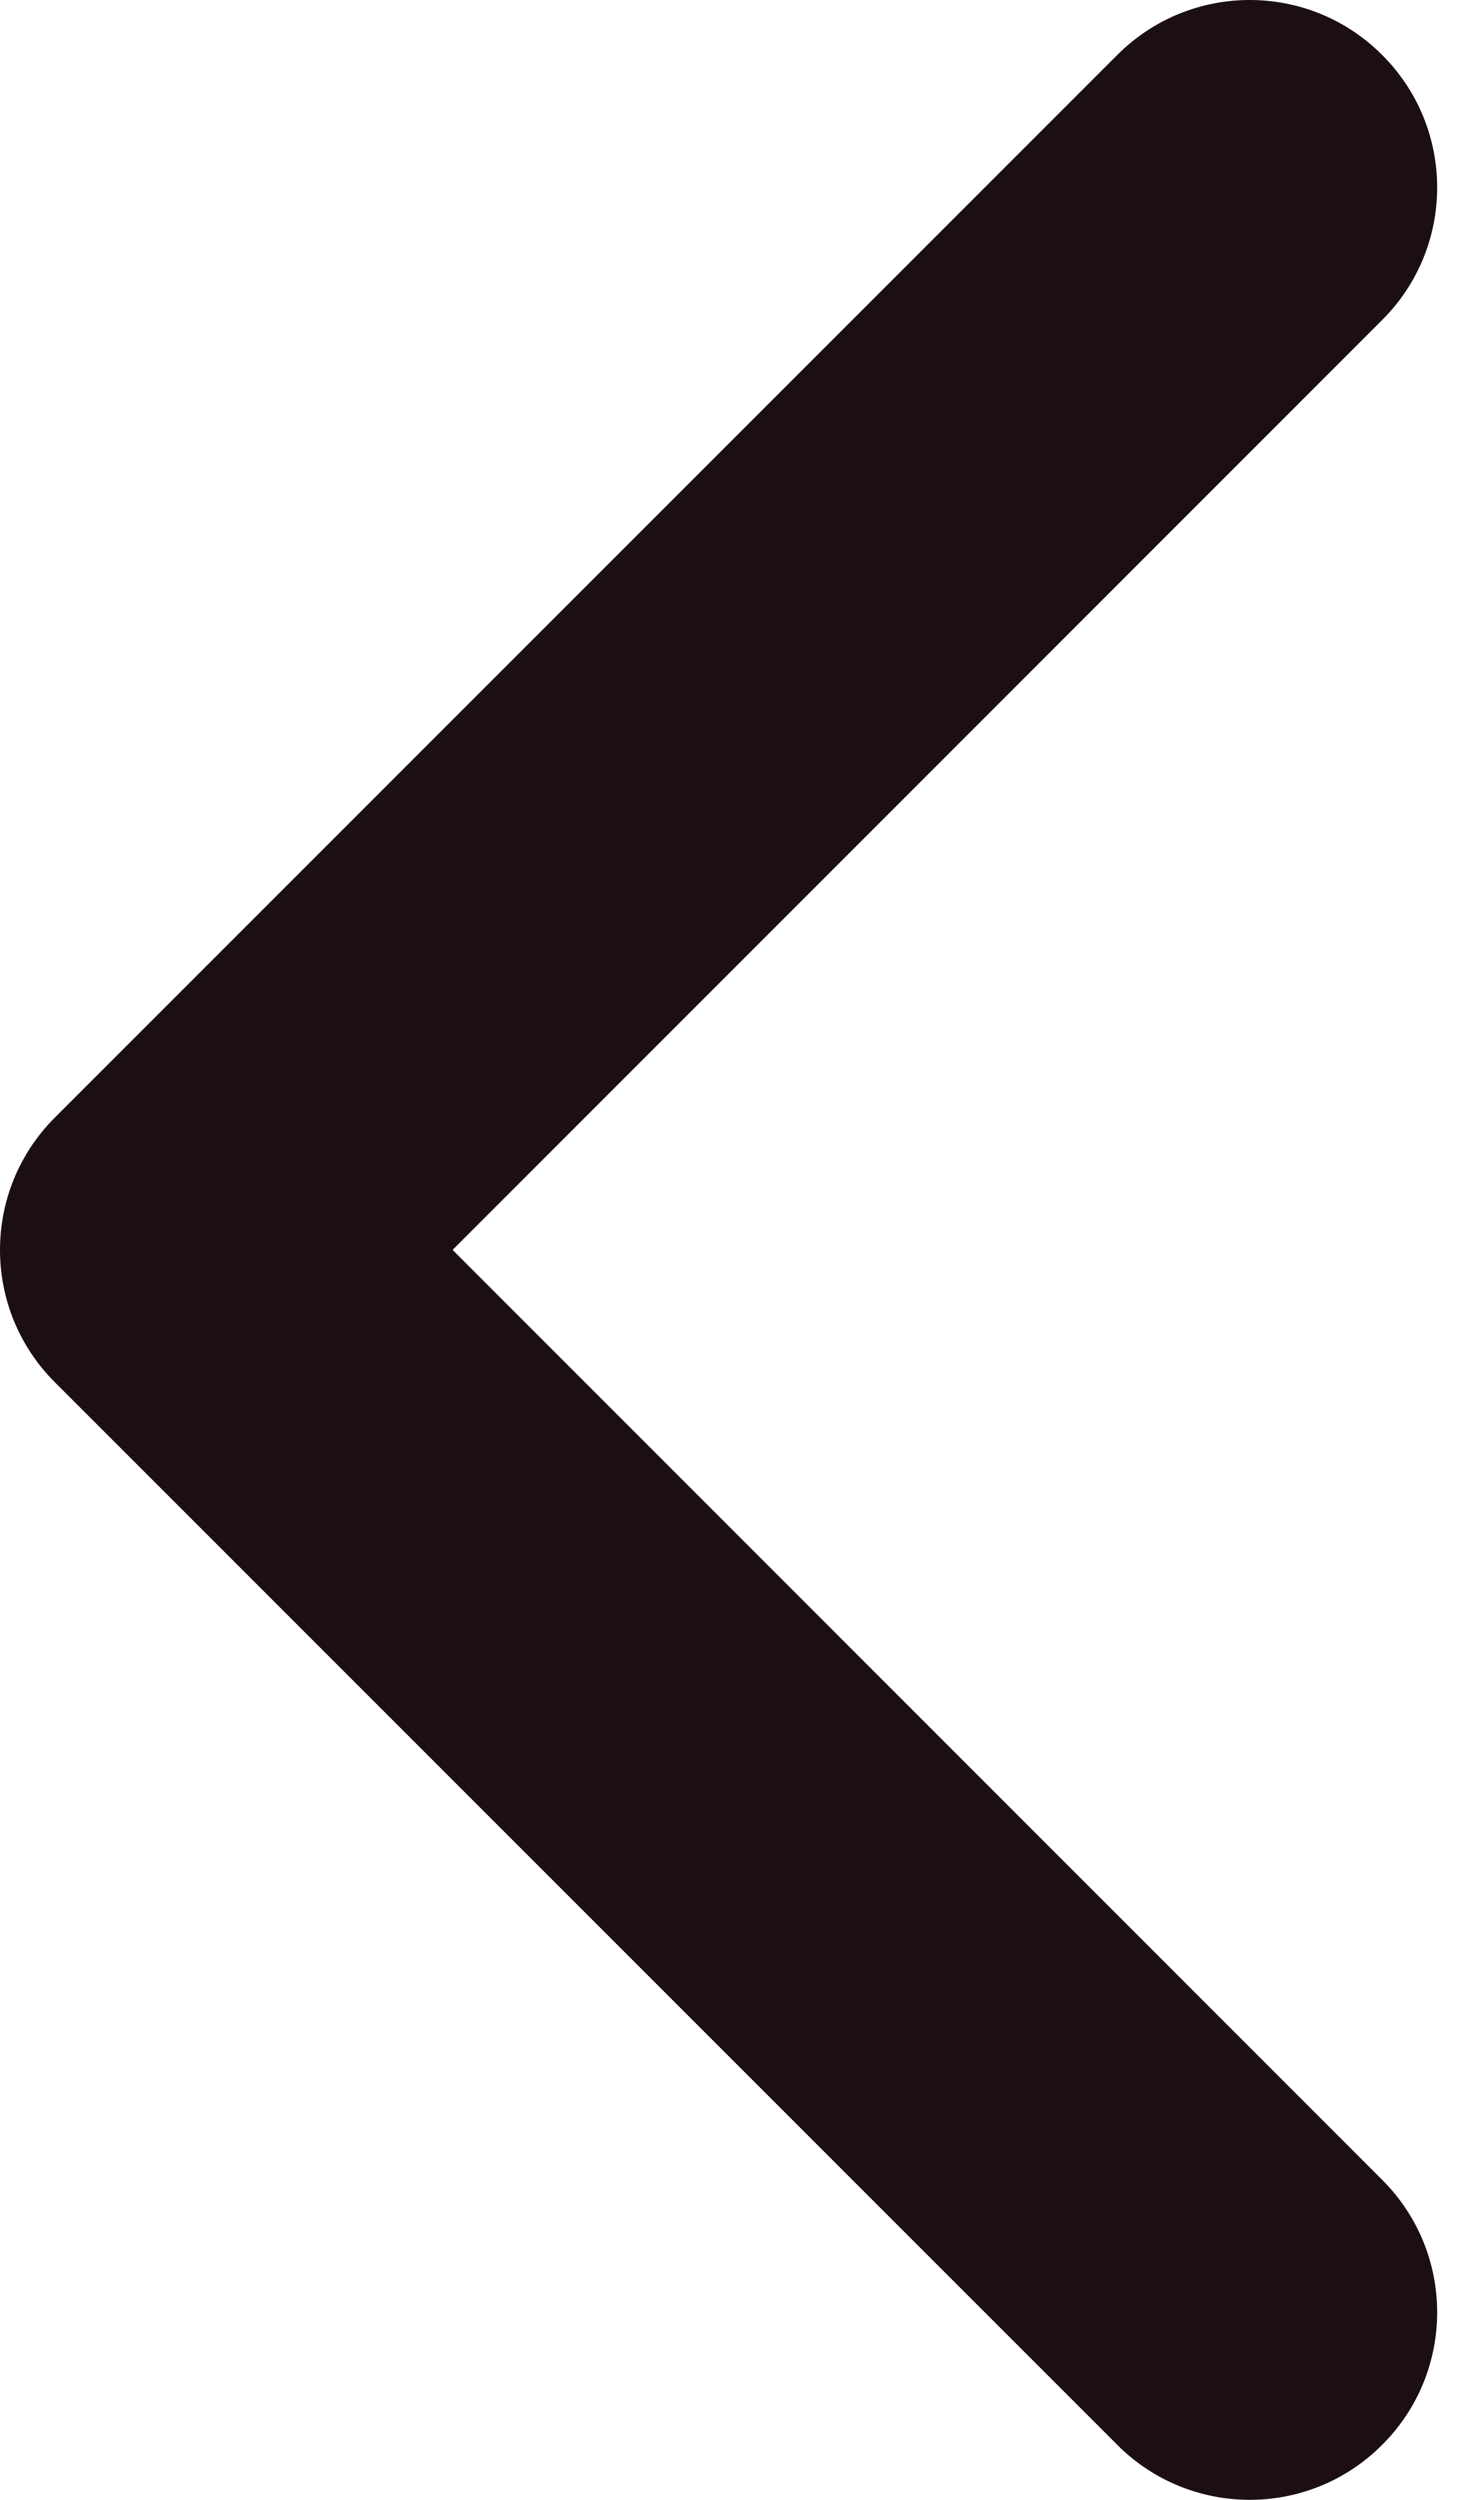 <svg width="7" height="12" viewBox="0 0 7 12" fill="none" xmlns="http://www.w3.org/2000/svg">
<path fill-rule="evenodd" clip-rule="evenodd" d="M6.636 1.536C6.988 1.185 6.988 0.615 6.636 0.264C6.285 -0.088 5.715 -0.088 5.364 0.264L0.264 5.364C-0.088 5.715 -0.088 6.285 0.264 6.636L5.364 11.736C5.715 12.088 6.285 12.088 6.636 11.736C6.988 11.385 6.988 10.815 6.636 10.464L2.173 6L6.636 1.536Z" fill="#1C0F13"/>
</svg>
